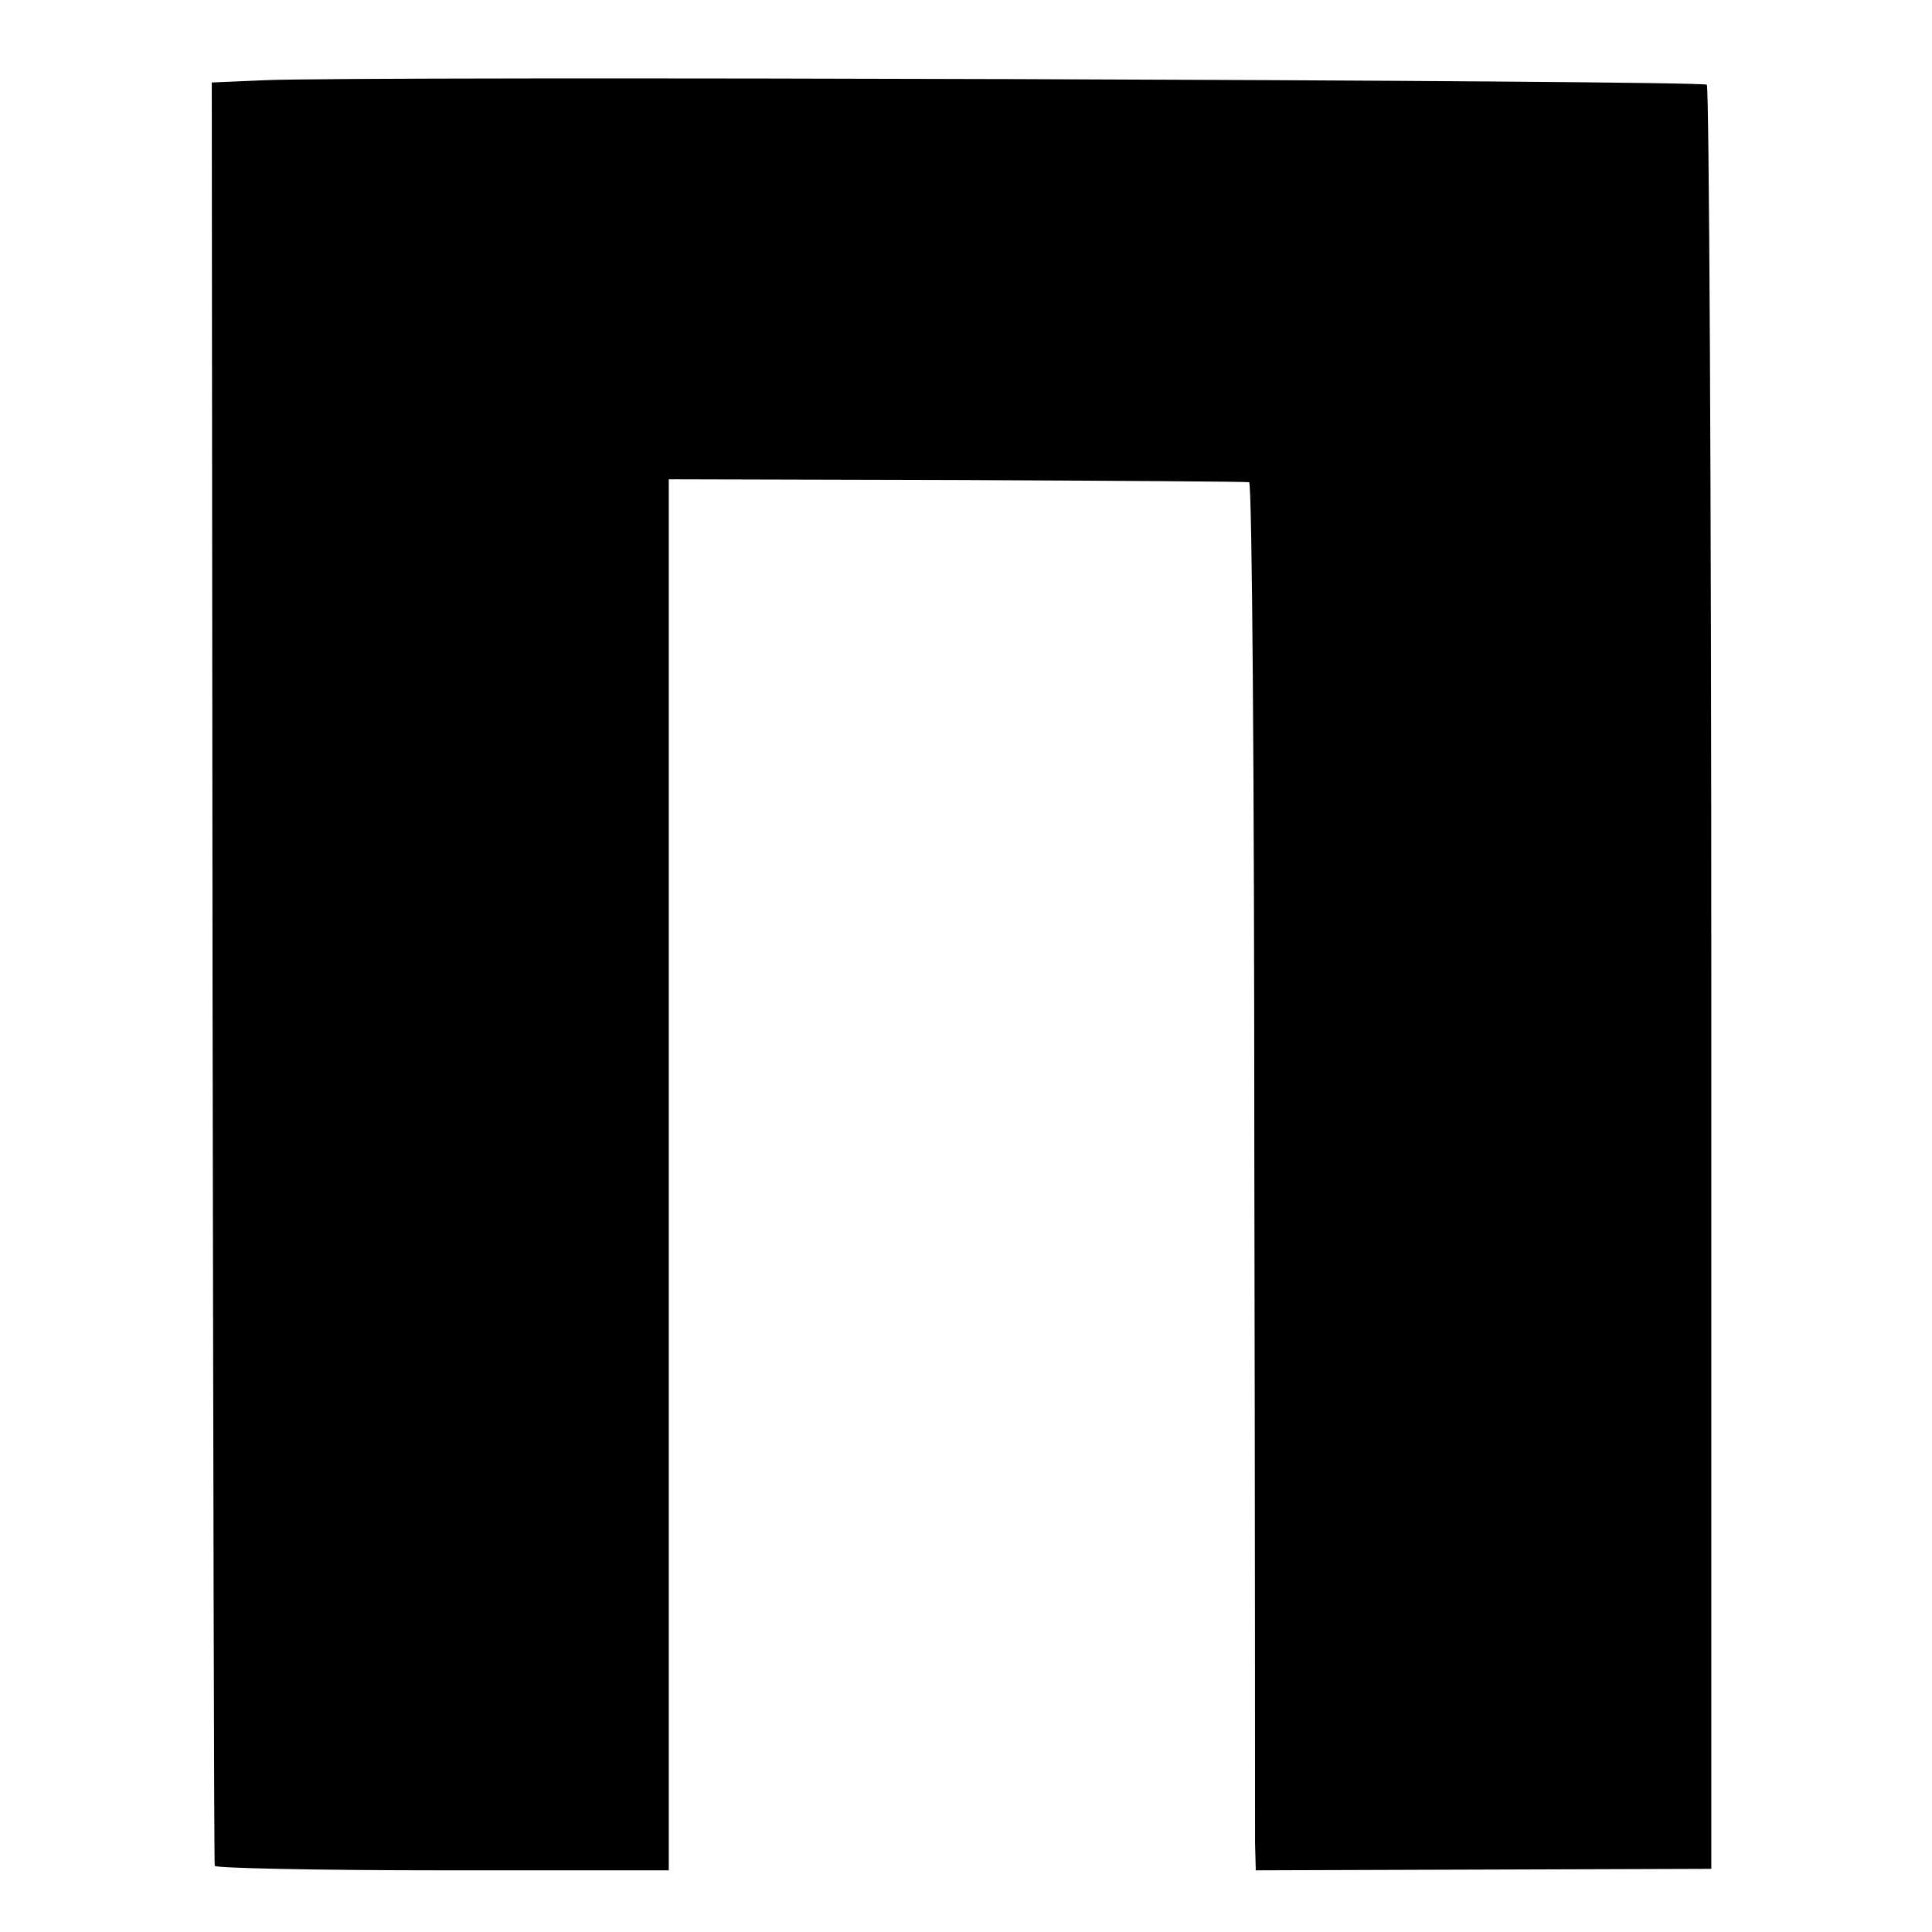 <?xml version="1.0" standalone="no"?>
<!DOCTYPE svg PUBLIC "-//W3C//DTD SVG 20010904//EN"
 "http://www.w3.org/TR/2001/REC-SVG-20010904/DTD/svg10.dtd">
<svg version="1.0" xmlns="http://www.w3.org/2000/svg"
 width="260pt" height="260pt" viewBox="0 0 260 260"
 preserveAspectRatio="xMidYMid meet">
<g transform="translate(0,260) scale(0.1,-0.1)"
fill="#000000" stroke="none">
<path d="M355 2492 l-70 -3 1 -1197 c1 -658 2 -1200 3 -1203 0 -3 138 -6 306
-6 l305 0 0 936 0 936 388 -1 c213 -1 390 -2 393 -3 4 0 7 -405 7 -898 1 -494
1 -914 1 -934 l1 -36 306 1 307 1 0 1198 c0 659 -3 1200 -6 1203 -6 6 -1811
12 -1942 6z"/>
</g>
</svg>
